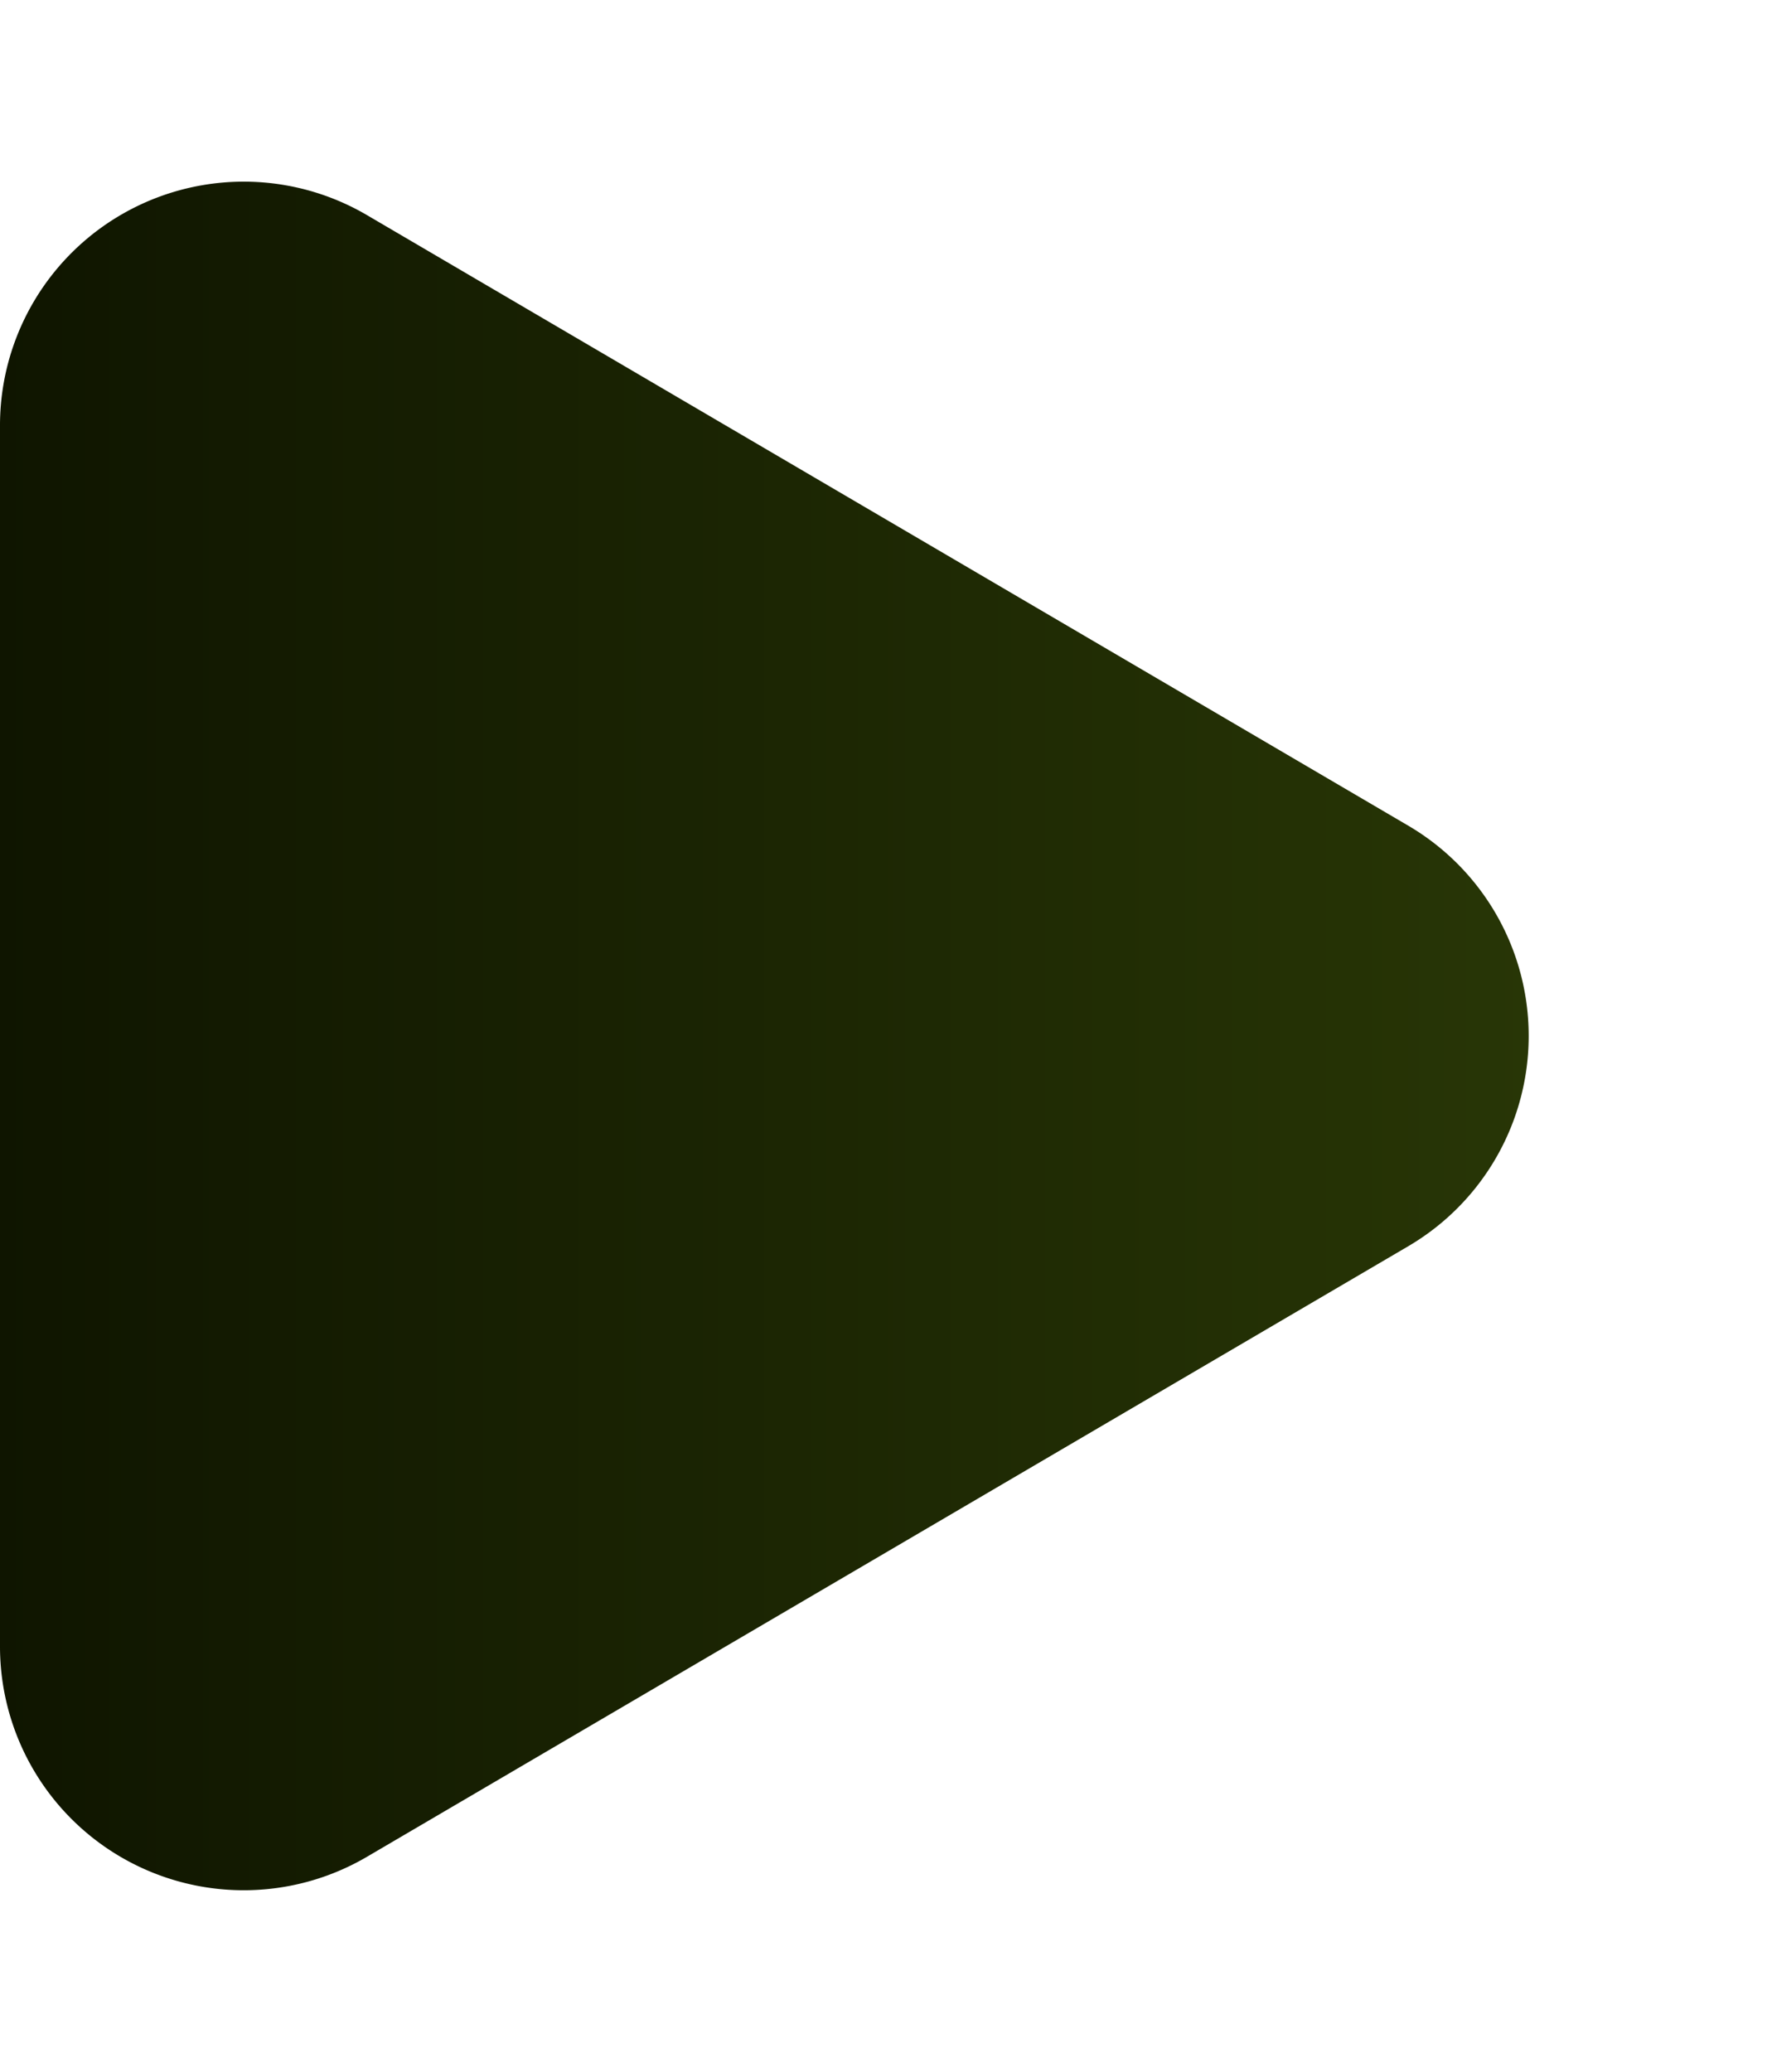 <svg xmlns="http://www.w3.org/2000/svg" xmlns:xlink="http://www.w3.org/1999/xlink" width="29" height="34" viewBox="0 0 29 34">
  <defs>
    <linearGradient id="linear-gradient" x1="0.5" x2="0.5" y2="1" gradientUnits="objectBoundingBox">
      <stop offset="0" stop-color="#283606"/>
      <stop offset="1" stop-color="#0f1500"/>
    </linearGradient>
  </defs>
  <path id="Polygon_1" data-name="Polygon 1" d="M13.549,5.887a4,4,0,0,1,6.9,0l10.019,17.09A4,4,0,0,1,27.019,29H6.981a4,4,0,0,1-3.451-6.023Z" transform="translate(29) rotate(90)" fill="url(#linear-gradient)"/>
</svg>
